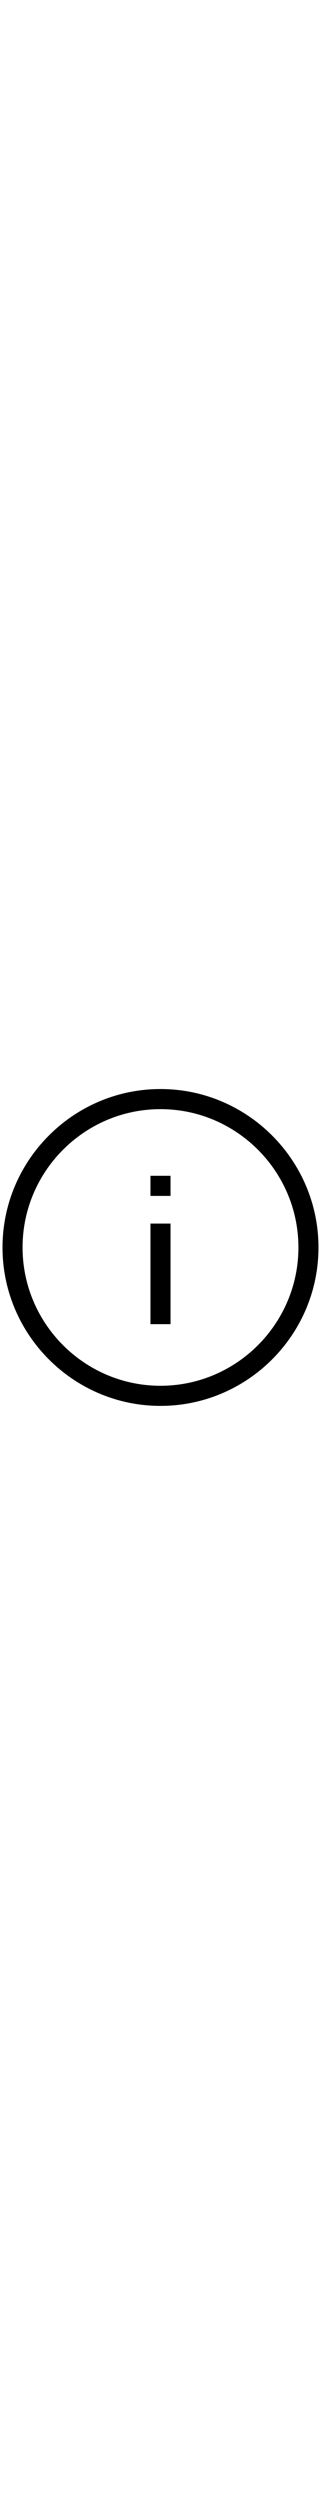 <?xml version="1.0" ?>

<!-- Uploaded to: SVG Repo, www.svgrepo.com, Generator: SVG Repo Mixer Tools -->
<svg fill="#000000" width="17px" viewBox="0 0 130 130" id="Layer_1" version="1.1" xml:space="preserve" xmlns="http://www.w3.org/2000/svg" xmlns:xlink="http://www.w3.org/1999/xlink">

<g>

<path d="M64,1C29.3,1,1,29.3,1,64s28.3,63,63,63s63-28.3,63-63S98.7,1,64,1z M64,119C33.7,119,9,94.3,9,64S33.7,9,64,9   s55,24.7,55,55S94.3,119,64,119z"/>

<rect height="40" width="8" x="60" y="54.5"/>

<rect height="8" width="8" x="60" y="35.5"/>

</g>

</svg>